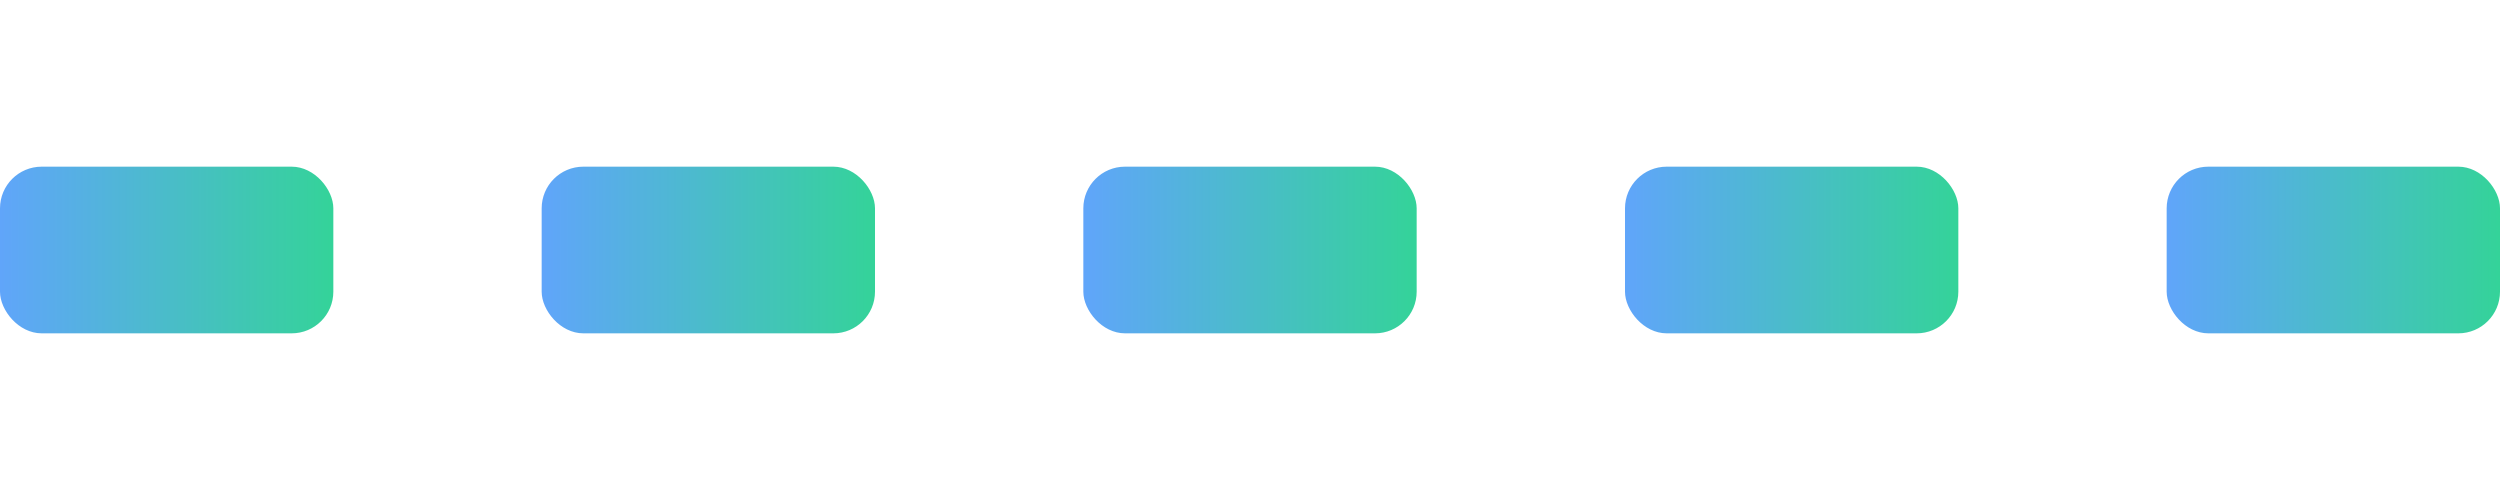 <svg xmlns="http://www.w3.org/2000/svg" viewBox="0 0 120 24" width="120" height="24" role="img"
     aria-label="Decorative pattern">
    <defs>
        <linearGradient id="p" x1="0" x2="1">
            <stop offset="0" stop-color="#60a5fa"/>
            <stop offset="1" stop-color="#34d399"/>
        </linearGradient>
    </defs>
    <g fill="url(#p)">
        <rect x="0" y="8" width="16" height="8" rx="2"/>
        <rect x="26" y="8" width="16" height="8" rx="2"/>
        <rect x="52" y="8" width="16" height="8" rx="2"/>
        <rect x="78" y="8" width="16" height="8" rx="2"/>
        <rect x="104" y="8" width="16" height="8" rx="2"/>
    </g>
</svg>